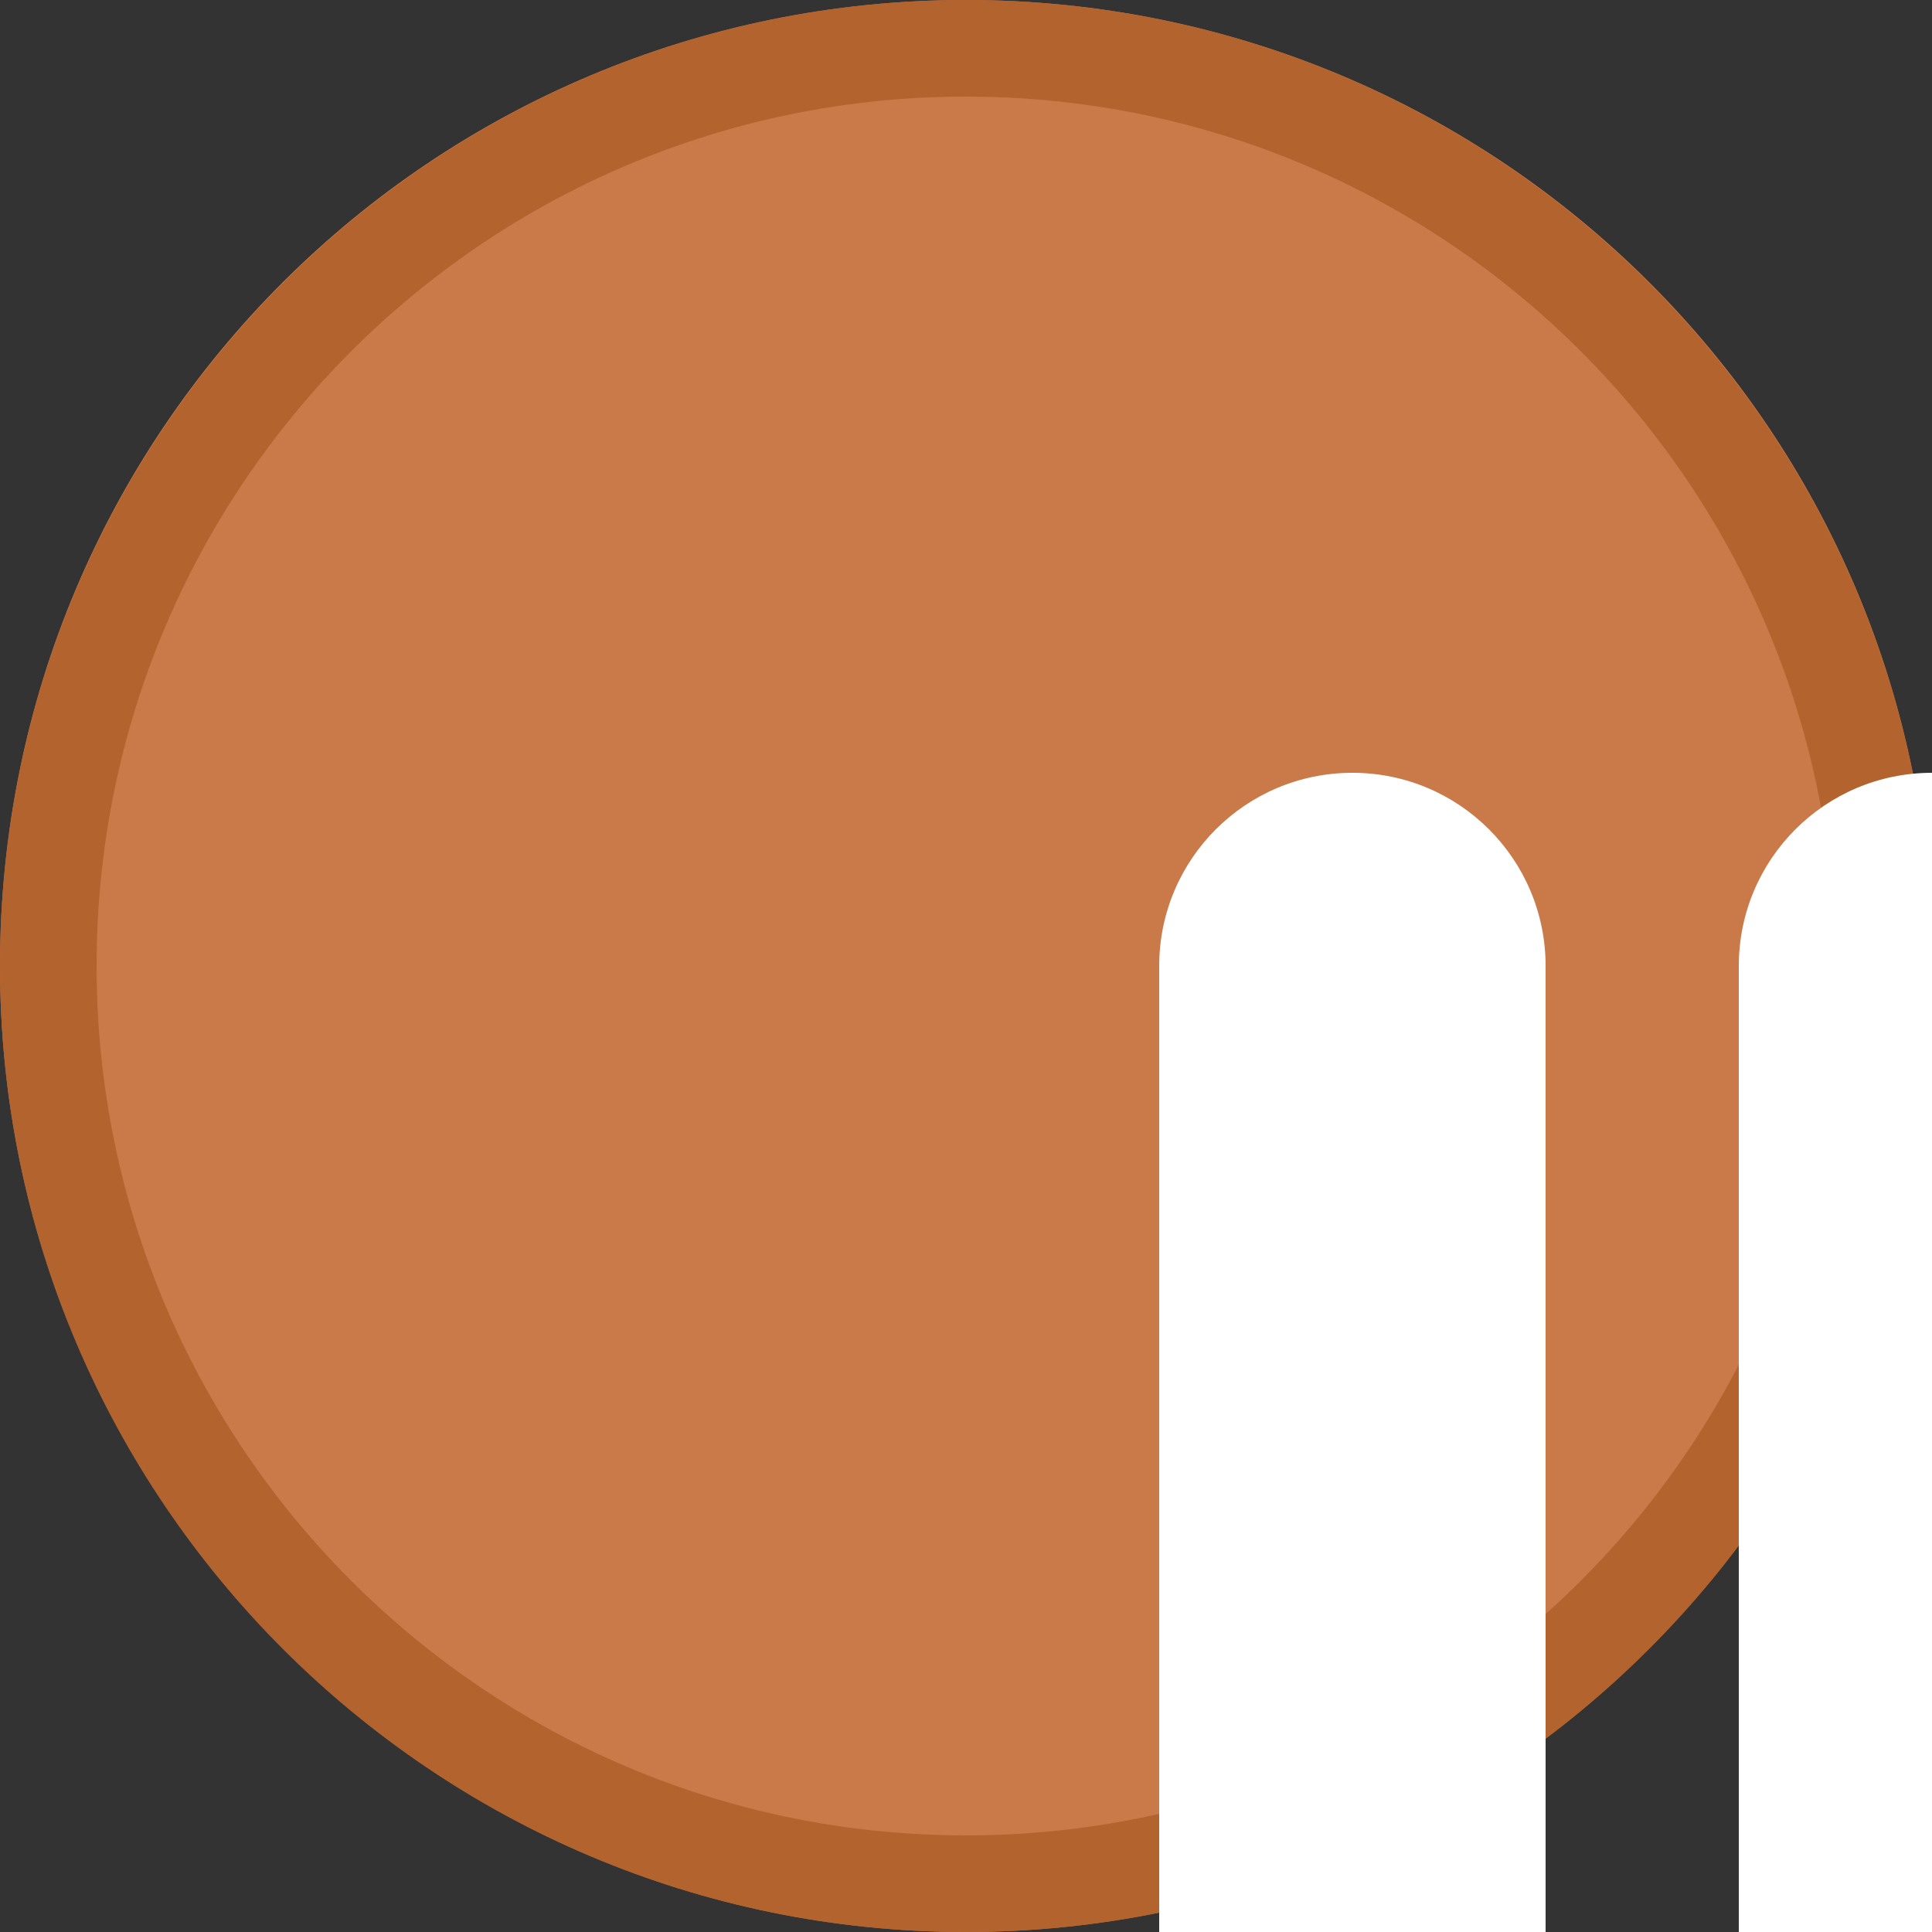 <svg width="40" height="40" viewBox="0 0 40 40" fill="none" xmlns="http://www.w3.org/2000/svg" >

<rect x="0" y="0" width="40" height="40" fill="#333333" stroke="none"/>

<g transform="translate(0, 0) scale(2 2) "> 

<g clip-path="url(#clip0)">
<path opacity="0.953" d="M9.999 0C15.514 0 20 4.446 20 10C20 15.517 15.514 20 9.999 20C4.486 20 0 15.517 0 10C0 4.446 4.486 0 9.999 0V0Z" fill="#D17E4A"/>
<path opacity="0.95" fill-rule="evenodd" clip-rule="evenodd" d="M10 19C14.971 19 19 14.971 19 10C19 5.029 14.971 1 10 1C5.029 1 1 5.029 1 10C1 14.971 5.029 19 10 19ZM10 20C15.523 20 20 15.523 20 10C20 4.477 15.523 0 10 0C4.477 0 0 4.477 0 10C0 15.523 4.477 20 10 20Z" fill="#B3622E"/>
</g>
<defs>
<clipPath id="clip0">
<path d="M0 0H20V20H0V0Z" fill="white"/>
</clipPath>
</defs>

</g>


<g transform="translate(8, 8) scale(2 2) "> 

<path d="M8 16V6C8 4.895 8.895 4 10 4C11.105 4 12 4.895 12 6V16H14V6C14 4.895 14.895 4 16 4C17.105 4 18 4.895 18 6V16H20V6C20 4.895 20.895 4 22 4C23.105 4 24 4.895 24 6V16C24 19.728 21.451 22.86 18 23.748V44H14V23.748C10.55 22.86 8 19.728 8 16Z" fill="#ffffff"/>
<path d="M28 12C28 7.582 31.582 4 36 4V44H32V27.985C29.76 27.8 28 25.924 28 23.636V12Z" fill="#ffffff"/>

</g>

</svg>